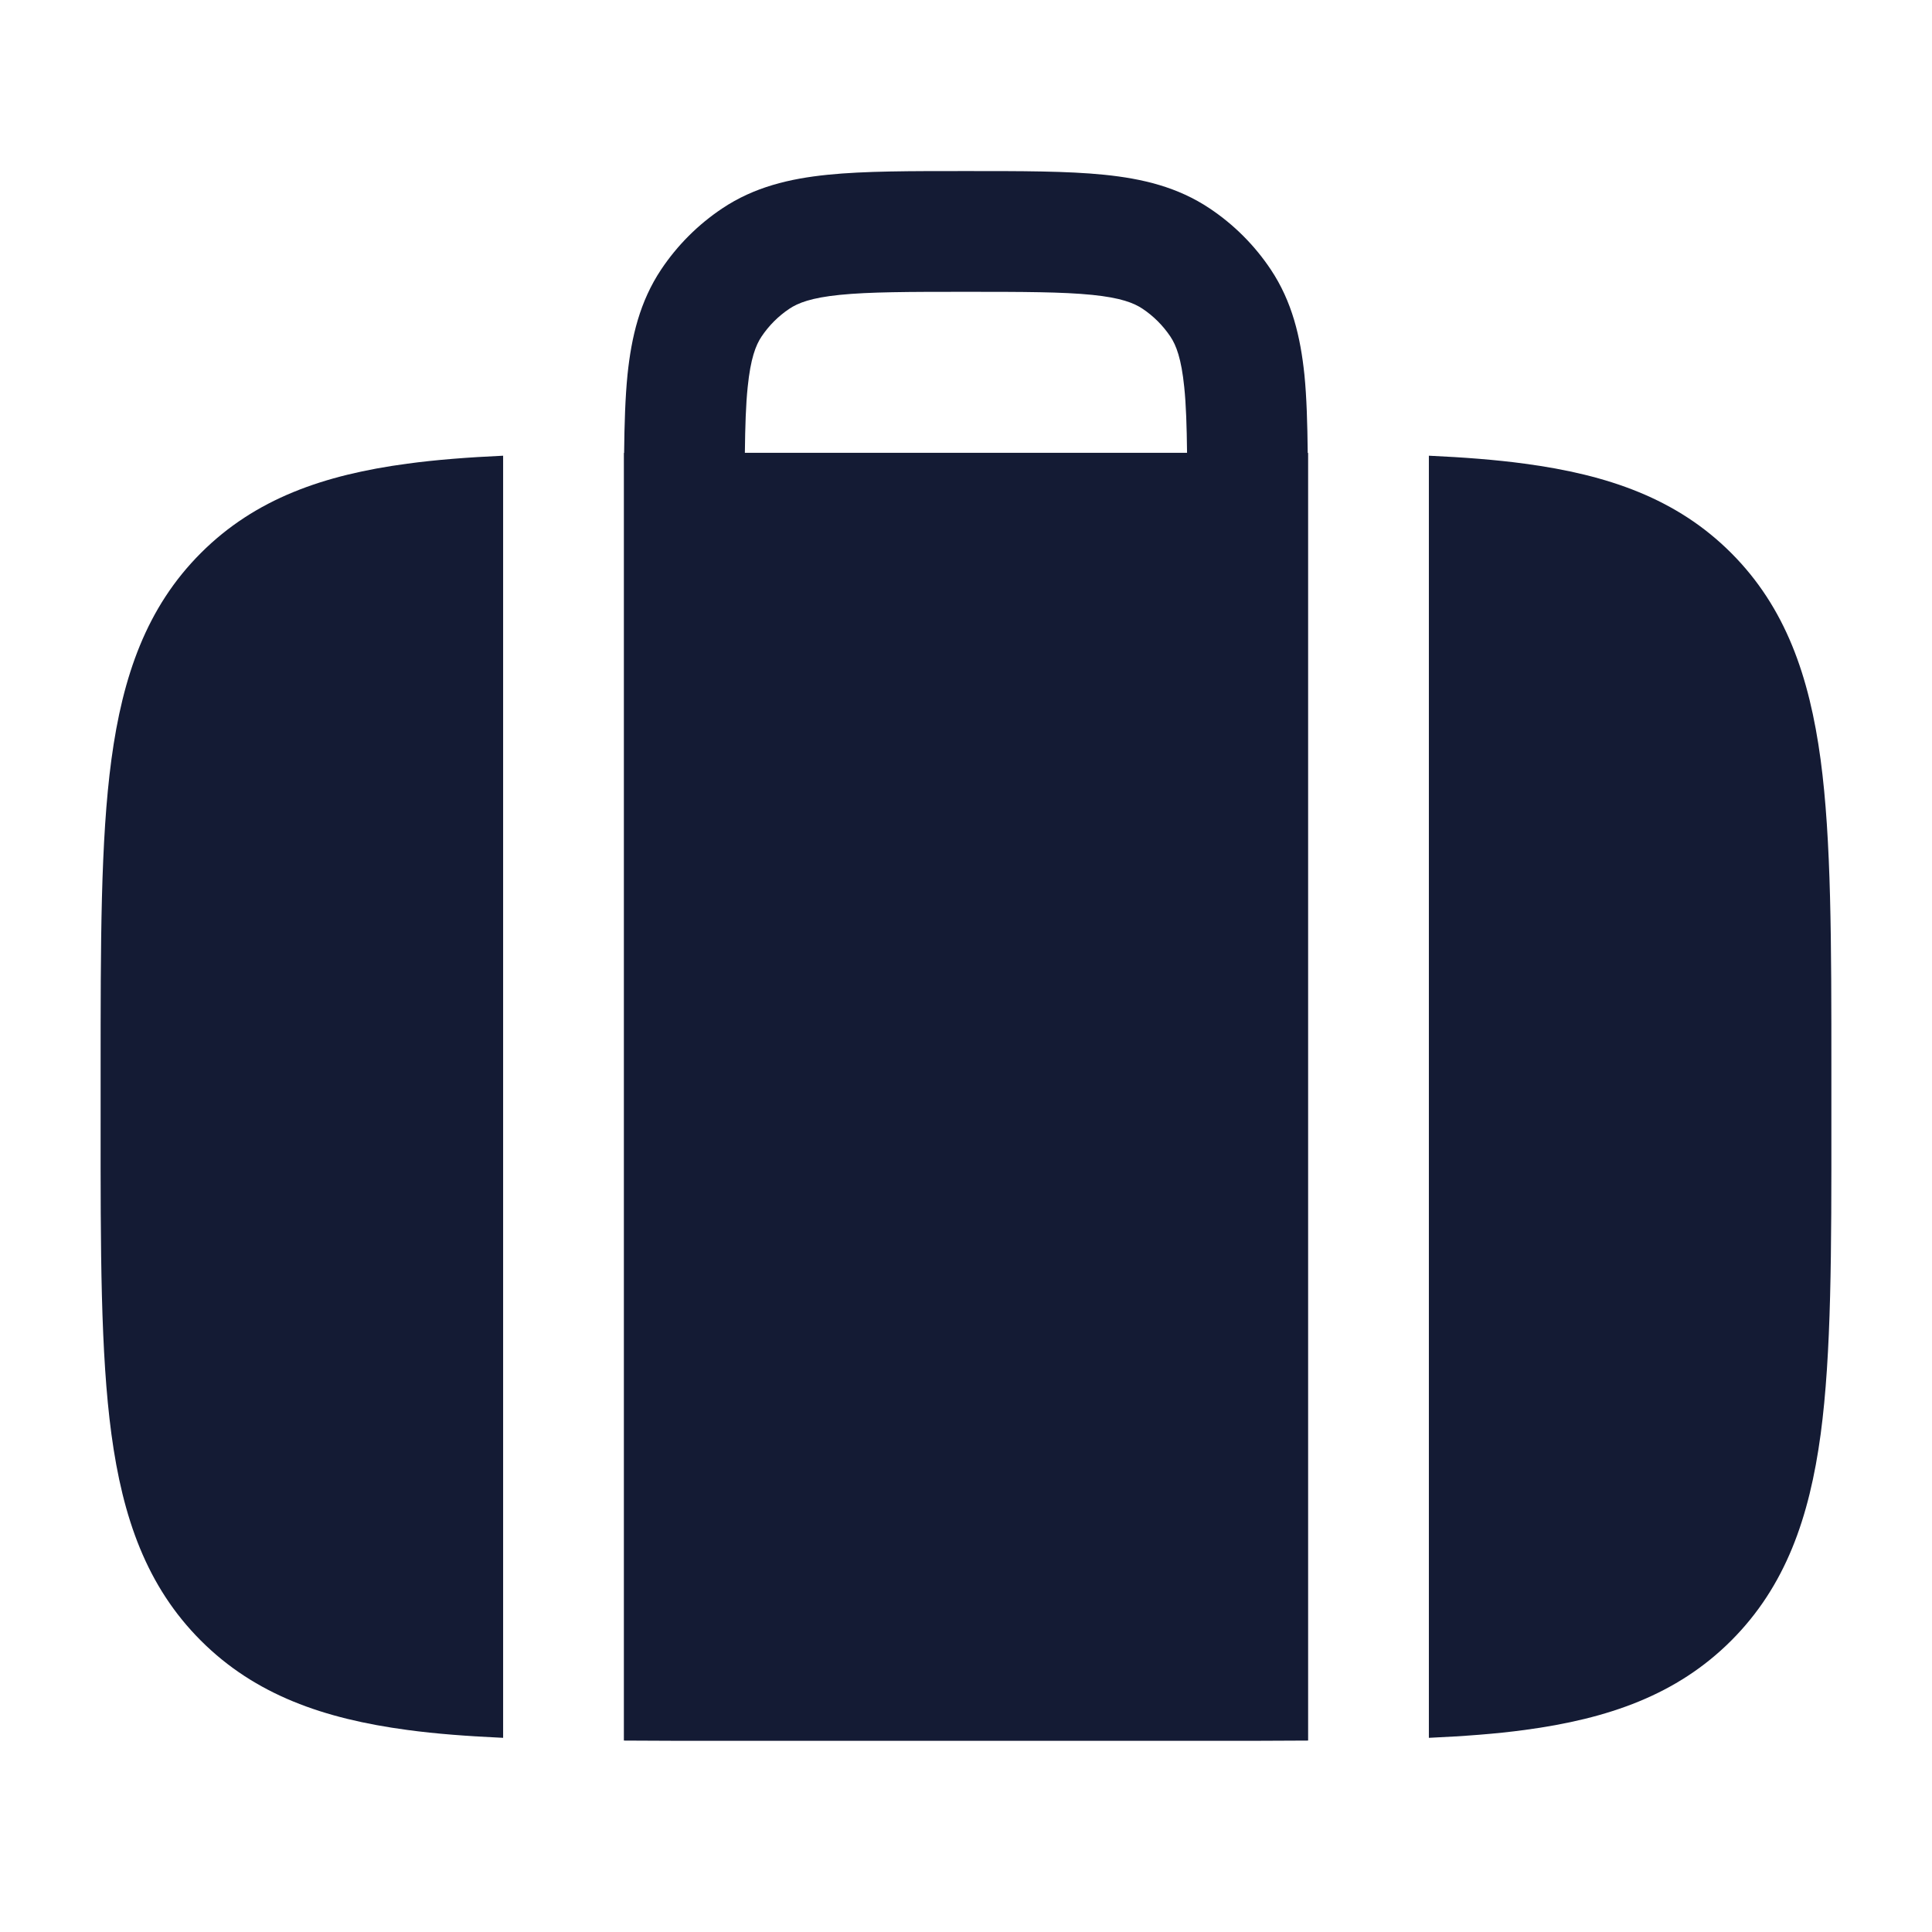 <svg width="24" height="24" viewBox="0 0 24 24" fill="none" xmlns="http://www.w3.org/2000/svg">
<path d="M11.999 2.125C12.686 2.125 13.257 2.124 13.718 2.171C14.192 2.219 14.631 2.324 15.027 2.589C15.327 2.789 15.585 3.047 15.786 3.348C16.05 3.744 16.155 4.183 16.204 4.656C16.232 4.938 16.241 5.261 16.245 5.626C16.246 5.626 16.248 5.627 16.25 5.627V21.622C15.873 21.625 15.476 21.625 15.056 21.625H8.939C8.521 21.625 8.124 21.625 7.75 21.622V5.627C7.751 5.627 7.752 5.626 7.753 5.626C7.757 5.261 7.767 4.938 7.795 4.656C7.844 4.183 7.949 3.744 8.213 3.348C8.414 3.047 8.672 2.789 8.972 2.589C9.368 2.324 9.807 2.219 10.281 2.171C10.742 2.124 11.313 2.125 11.999 2.125ZM6.25 21.588C5.816 21.568 5.419 21.539 5.059 21.49C4.023 21.351 3.17 21.055 2.495 20.38C1.82 19.705 1.524 18.852 1.384 17.815C1.249 16.813 1.249 15.534 1.25 13.933V13.316C1.25 11.715 1.249 10.437 1.384 9.435C1.524 8.398 1.82 7.545 2.495 6.87C3.17 6.195 4.023 5.899 5.059 5.76C5.42 5.711 5.816 5.681 6.25 5.661V21.588ZM17.75 5.661C18.184 5.681 18.58 5.711 18.941 5.76C19.977 5.899 20.83 6.194 21.505 6.869C22.18 7.544 22.476 8.398 22.616 9.434C22.75 10.432 22.75 11.704 22.75 13.295V13.943C22.751 15.54 22.751 16.815 22.617 17.815C22.477 18.852 22.181 19.705 21.506 20.38C20.831 21.055 19.978 21.351 18.942 21.49C18.581 21.539 18.184 21.568 17.75 21.588V5.661ZM11.999 3.625C11.282 3.625 10.8 3.626 10.432 3.663C10.077 3.699 9.914 3.763 9.805 3.836C9.669 3.927 9.552 4.044 9.46 4.181C9.388 4.289 9.324 4.453 9.288 4.808C9.265 5.029 9.257 5.293 9.253 5.625H14.746C14.742 5.293 14.734 5.029 14.711 4.808C14.675 4.453 14.611 4.289 14.539 4.181C14.447 4.044 14.33 3.927 14.194 3.836C14.085 3.763 13.922 3.699 13.567 3.663C13.2 3.626 12.717 3.625 11.999 3.625Z" fill="#141B34"/>
</svg>
